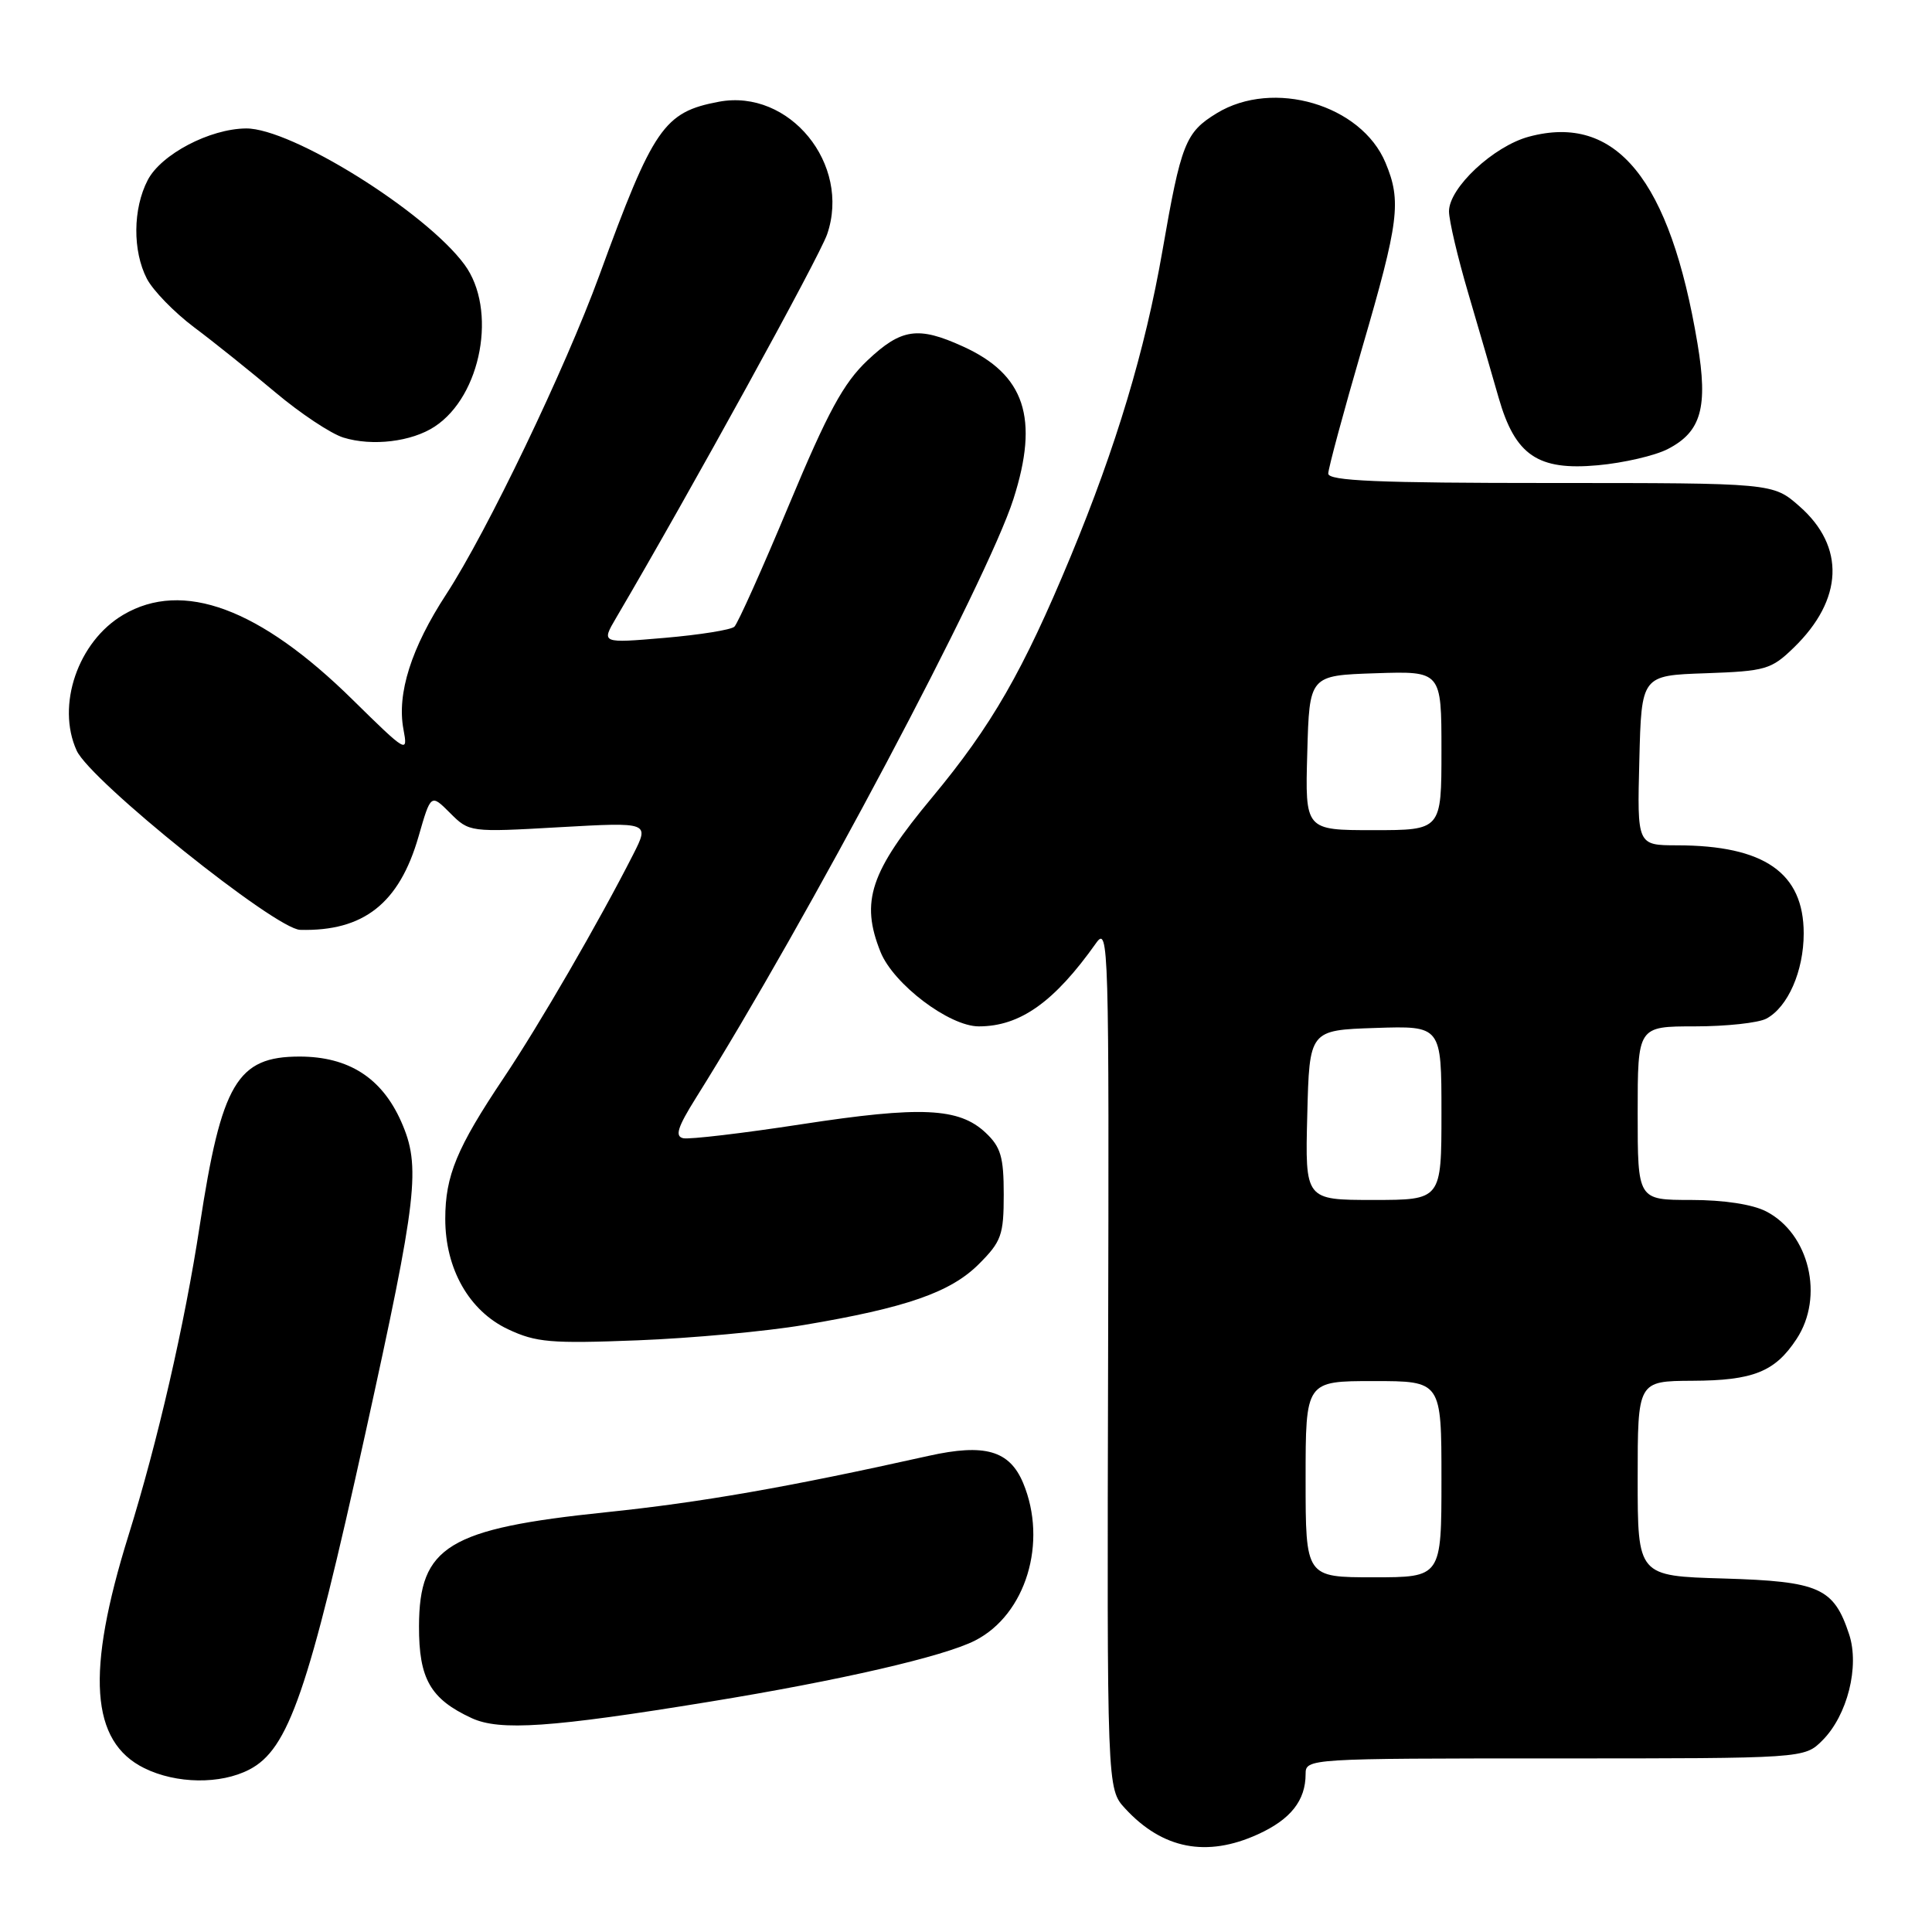 <?xml version="1.0" encoding="UTF-8" standalone="no"?>
<!DOCTYPE svg PUBLIC "-//W3C//DTD SVG 1.1//EN" "http://www.w3.org/Graphics/SVG/1.1/DTD/svg11.dtd" >
<svg xmlns="http://www.w3.org/2000/svg" xmlns:xlink="http://www.w3.org/1999/xlink" version="1.1" viewBox="0 0 256 256">
 <g >
 <path fill="currentColor"
d=" M 166.67 243.06 C 171.01 241.09 173.00 238.58 173.00 235.07 C 173.00 233.02 173.32 233.00 206.05 233.00 C 239.09 233.00 239.09 233.00 241.48 230.61 C 244.79 227.30 246.42 220.81 245.02 216.56 C 242.98 210.38 241.08 209.54 228.40 209.16 C 217.00 208.83 217.00 208.83 217.00 195.91 C 217.00 183.00 217.00 183.00 224.25 182.96 C 232.31 182.93 235.20 181.77 238.05 177.43 C 241.74 171.84 239.75 163.47 234.03 160.52 C 232.22 159.58 228.40 159.00 224.05 159.00 C 217.00 159.00 217.00 159.00 217.00 147.50 C 217.00 136.00 217.00 136.00 224.57 136.00 C 228.73 136.00 233.00 135.54 234.06 134.97 C 236.91 133.44 239.00 128.67 239.00 123.68 C 239.00 115.65 233.77 112.02 222.22 112.01 C 216.93 112.00 216.93 112.00 217.22 100.75 C 217.50 89.50 217.50 89.50 226.00 89.21 C 233.96 88.93 234.70 88.71 237.68 85.82 C 244.25 79.45 244.54 72.43 238.43 67.08 C 234.93 64.00 234.93 64.00 205.47 64.00 C 182.56 64.00 176.00 63.72 176.00 62.75 C 176.01 62.06 178.03 54.56 180.50 46.08 C 185.38 29.35 185.72 26.66 183.59 21.57 C 180.38 13.87 168.71 10.44 161.23 15.00 C 157.07 17.54 156.50 18.99 154.02 33.28 C 151.73 46.43 147.91 59.15 141.87 73.73 C 135.55 88.95 131.42 96.14 123.52 105.65 C 115.30 115.52 113.99 119.44 116.67 126.13 C 118.38 130.40 125.78 136.00 129.70 136.00 C 135.17 136.00 139.71 132.77 145.24 124.96 C 146.90 122.61 146.97 125.11 146.83 179.77 C 146.68 237.03 146.68 237.03 149.09 239.64 C 154.04 245.01 159.88 246.15 166.67 243.06 Z  M 33.03 234.48 C 38.24 231.79 40.86 224.20 48.40 189.99 C 55.34 158.47 55.79 154.57 53.16 148.62 C 50.59 142.82 46.20 140.01 39.70 140.00 C 31.42 140.00 29.35 143.50 26.46 162.44 C 24.47 175.47 20.88 191.09 17.01 203.50 C 11.36 221.65 11.99 230.77 19.12 234.29 C 23.36 236.38 29.21 236.46 33.03 234.48 Z  M 94.00 225.49 C 111.25 222.68 125.10 219.49 129.22 217.37 C 135.94 213.93 138.85 204.36 135.57 196.50 C 133.76 192.19 130.49 191.25 123.04 192.91 C 104.43 197.06 92.86 199.08 80.31 200.38 C 59.39 202.55 55.55 204.89 55.52 215.48 C 55.50 222.46 57.03 225.13 62.50 227.66 C 66.22 229.38 73.02 228.92 94.00 225.49 Z  M 106.50 175.57 C 120.08 173.29 125.96 171.24 129.70 167.50 C 132.69 164.51 133.00 163.65 133.00 158.27 C 133.00 153.31 132.61 151.98 130.60 150.09 C 127.07 146.77 122.04 146.54 106.20 148.97 C 98.39 150.17 91.34 151.00 90.53 150.82 C 89.40 150.57 89.78 149.37 92.20 145.50 C 106.90 122.06 130.82 76.95 134.28 66.14 C 137.72 55.40 135.81 49.63 127.58 45.90 C 121.65 43.20 119.42 43.53 114.95 47.75 C 111.77 50.75 109.70 54.56 104.55 66.89 C 101.02 75.35 97.76 82.62 97.31 83.04 C 96.87 83.46 92.71 84.12 88.08 84.52 C 79.66 85.24 79.66 85.24 81.64 81.87 C 91.49 65.11 108.54 34.10 109.60 31.04 C 112.79 21.76 104.60 11.73 95.26 13.48 C 87.97 14.85 86.58 16.87 79.41 36.50 C 74.88 48.89 64.54 70.43 59.15 78.71 C 54.49 85.85 52.57 91.90 53.46 96.64 C 54.07 99.87 53.91 99.78 46.74 92.73 C 34.42 80.59 24.21 76.81 16.32 81.47 C 10.33 85.01 7.43 93.47 10.16 99.46 C 11.99 103.47 36.49 123.12 39.77 123.21 C 48.18 123.43 52.91 119.70 55.46 110.84 C 57.09 105.18 57.09 105.18 59.64 107.73 C 62.18 110.27 62.26 110.29 74.13 109.61 C 86.07 108.94 86.07 108.94 83.90 113.22 C 79.33 122.21 71.46 135.79 66.74 142.83 C 60.53 152.10 59.00 155.79 59.00 161.51 C 59.00 168.14 62.16 173.70 67.31 176.13 C 71.03 177.88 72.97 178.05 84.50 177.60 C 91.65 177.32 101.55 176.41 106.50 175.57 Z  M 221.01 59.49 C 225.43 57.21 226.34 53.97 224.93 45.54 C 221.29 23.77 214.15 15.00 202.59 18.11 C 197.90 19.37 192.00 24.88 192.00 28.00 C 192.00 29.22 193.15 34.10 194.55 38.85 C 195.95 43.61 197.76 49.84 198.58 52.71 C 200.77 60.34 203.77 62.38 211.72 61.65 C 215.14 61.34 219.33 60.37 221.01 59.49 Z  M 57.59 56.53 C 63.81 52.46 65.92 40.98 61.54 35.05 C 56.36 28.03 38.62 16.98 32.61 17.02 C 27.79 17.06 21.34 20.45 19.57 23.87 C 17.60 27.67 17.56 33.24 19.46 36.93 C 20.27 38.49 23.08 41.38 25.71 43.36 C 28.35 45.33 33.20 49.23 36.50 52.00 C 39.80 54.78 43.85 57.47 45.50 57.98 C 49.32 59.16 54.53 58.54 57.59 56.53 Z  M 173.00 196.00 C 173.00 183.00 173.00 183.00 182.00 183.00 C 191.00 183.00 191.00 183.00 191.00 196.00 C 191.00 209.00 191.00 209.00 182.00 209.00 C 173.00 209.00 173.00 209.00 173.00 196.00 Z  M 173.22 147.75 C 173.50 136.50 173.50 136.50 182.25 136.21 C 191.00 135.92 191.00 135.92 191.00 147.46 C 191.00 159.00 191.00 159.00 181.97 159.00 C 172.93 159.00 172.93 159.00 173.22 147.75 Z  M 173.22 99.75 C 173.50 89.50 173.50 89.50 182.25 89.21 C 191.00 88.92 191.00 88.92 191.00 99.46 C 191.00 110.00 191.00 110.00 181.97 110.00 C 172.93 110.00 172.93 110.00 173.22 99.75 Z "/>
</g>
</svg>